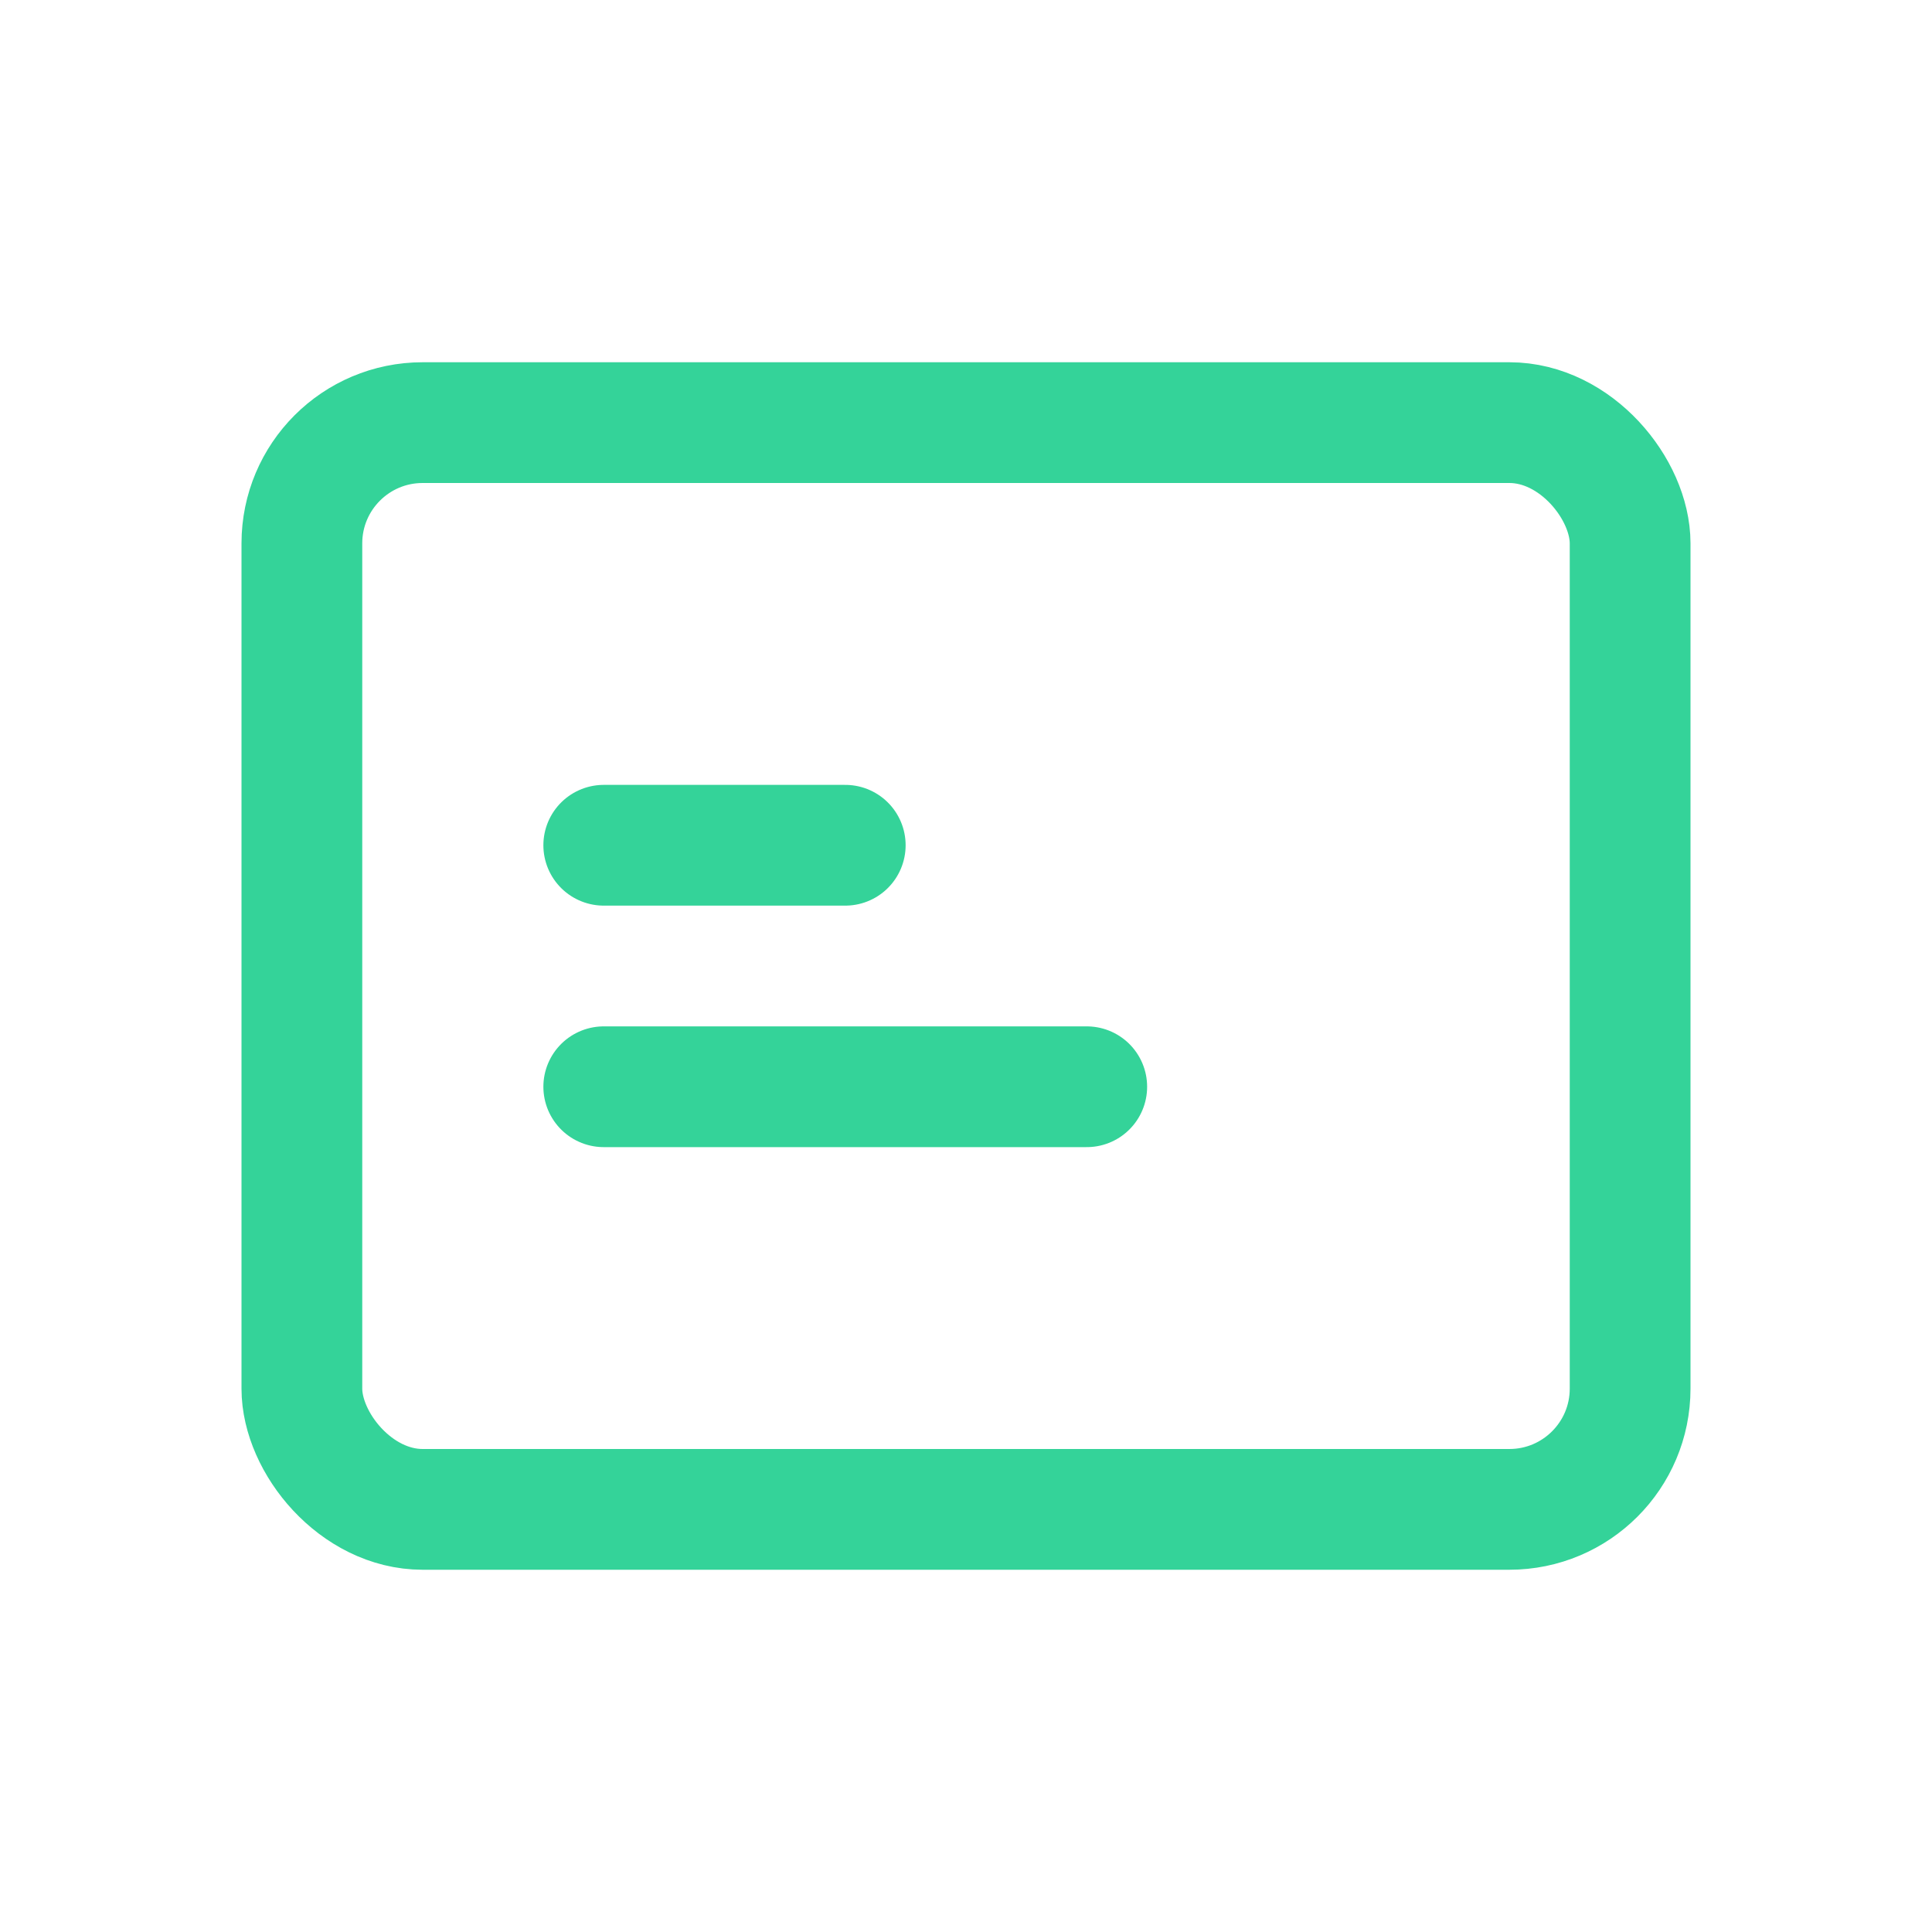 <svg xmlns="http://www.w3.org/2000/svg" viewBox="0 0 64 64" fill="none">
  <rect x="10" y="14" width="44" height="36" rx="4" stroke="#34D399" stroke-width="4"/>
  <path d="M20 28h8M20 36h16" stroke="#34D399" stroke-width="4" stroke-linecap="round"/>
</svg>

